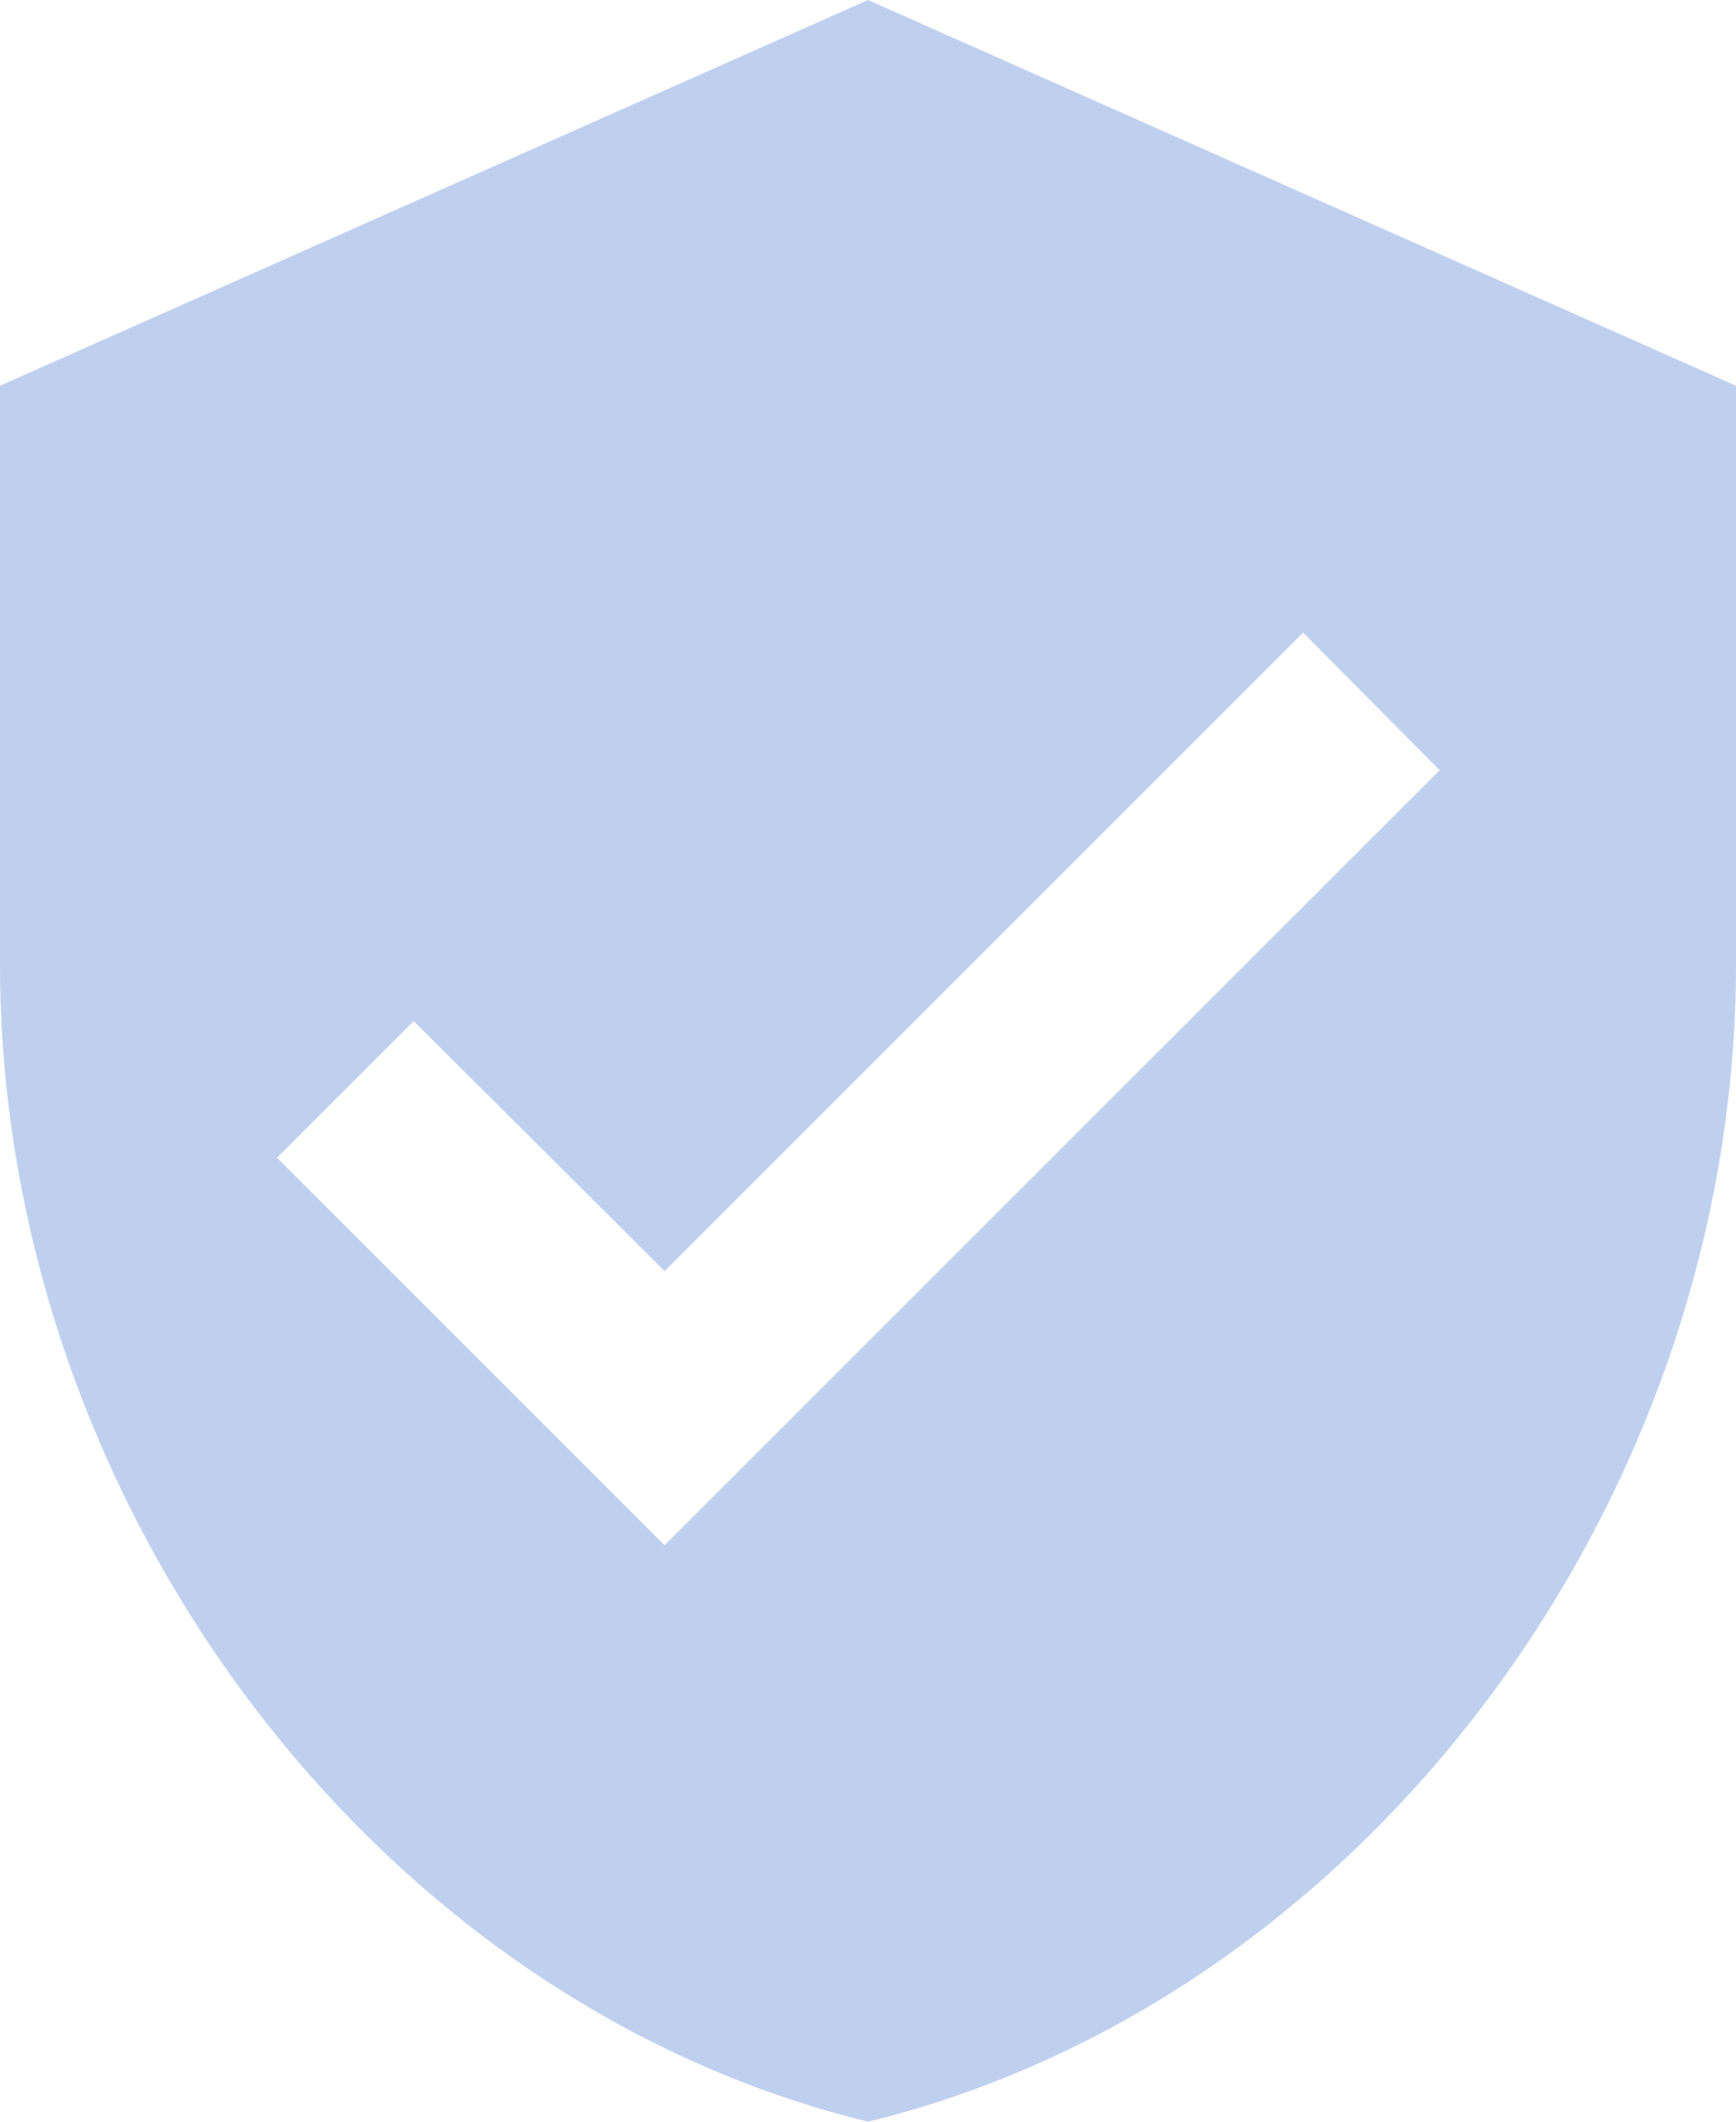 <svg xmlns="http://www.w3.org/2000/svg" viewBox="0 0 969.85 1185.38"><defs><style>.cls-1{fill:#bfd0ef;}</style></defs><g id="Layer_2" data-name="Layer 2"><g id="Layer_2-2" data-name="Layer 2"><path class="cls-1" d="M484.93,0,0,215.52V538.81c0,299,206.9,578.68,484.93,646.57,278-67.89,484.92-347.53,484.92-646.57V215.52ZM371.28,863.33,154.76,646.82l76.33-76.32L371.28,710.15,728,353.44l76.32,76.86Z"/></g></g></svg>